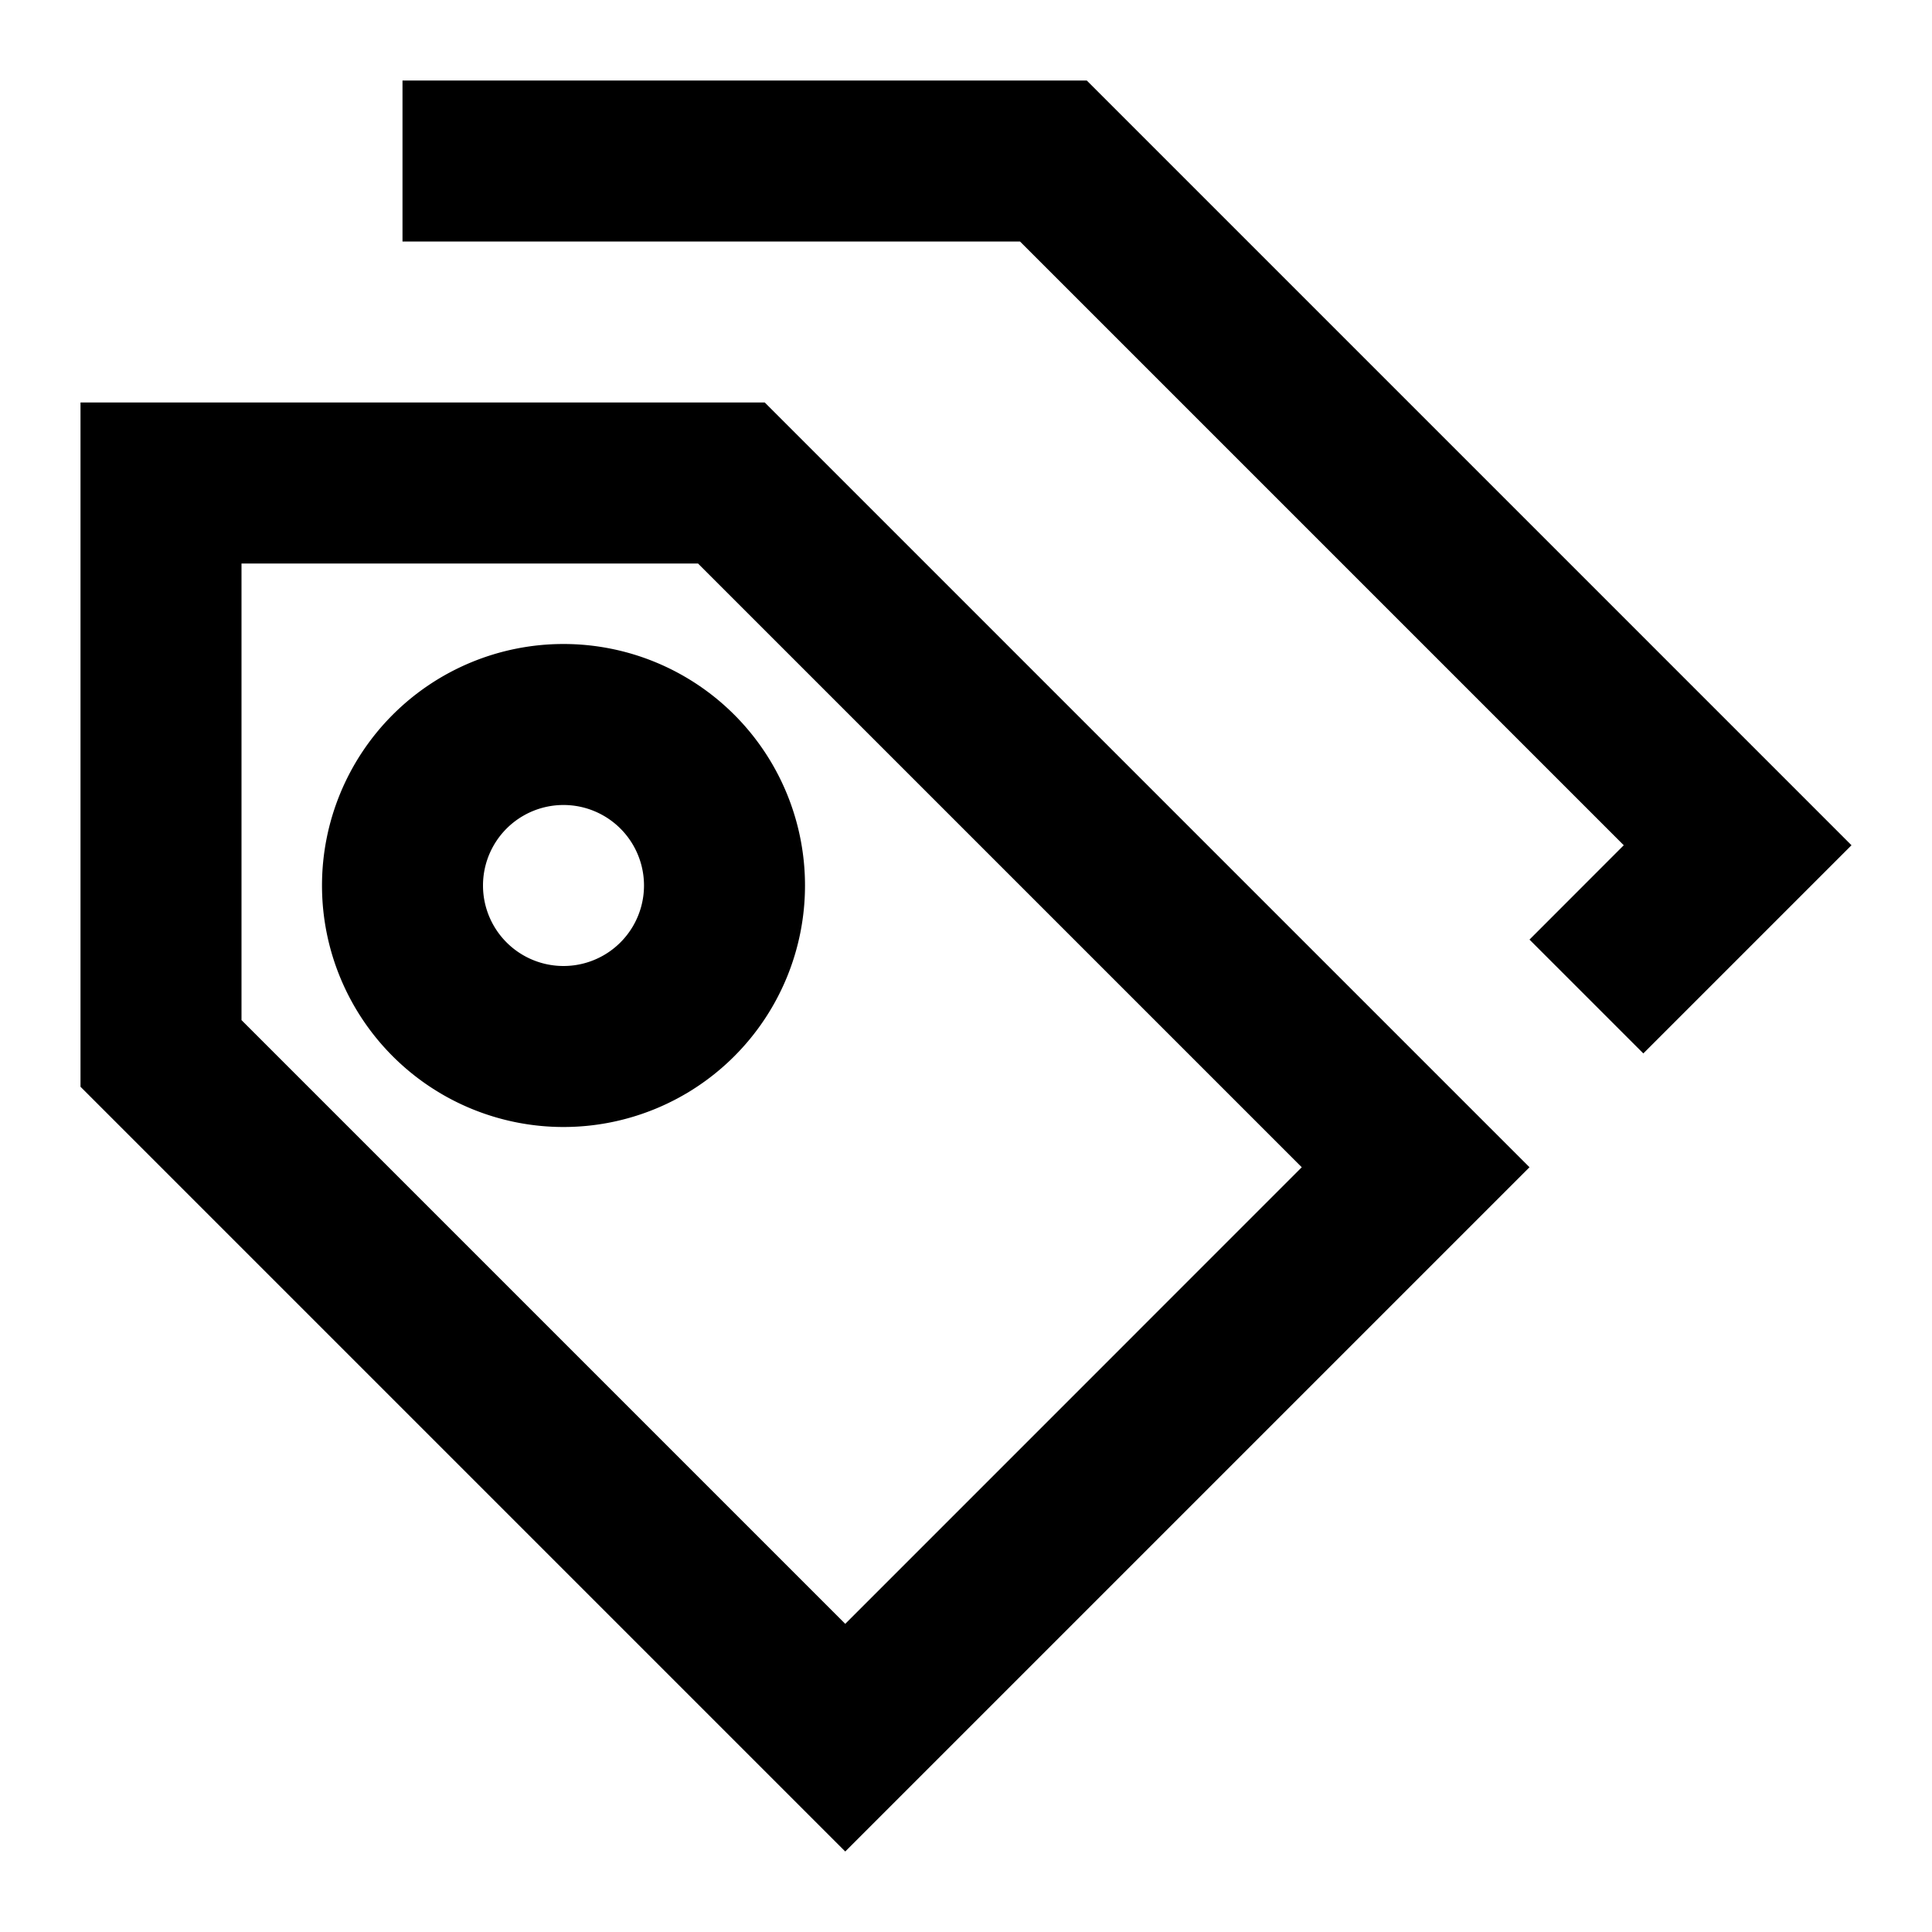 <svg xmlns="http://www.w3.org/2000/svg" width="24" height="24" viewBox="0 0 24 24"><path d="M1 5v8.5l9.5 9.5 8.5-8.5L9.5 5H1zm9.5 15.172l-7.5-7.5V7h5.671l7.5 7.5-5.671 5.672zM13.5 1H5v2h7.671l7.5 7.5L19 11.672l1.414 1.414L23 10.5 13.5 1zM4 11a3 3 0 1 0 6 0 3 3 0 0 0-6 0zm4 0a1 1 0 1 1-2 0 1 1 0 0 1 2 0z"/></svg>